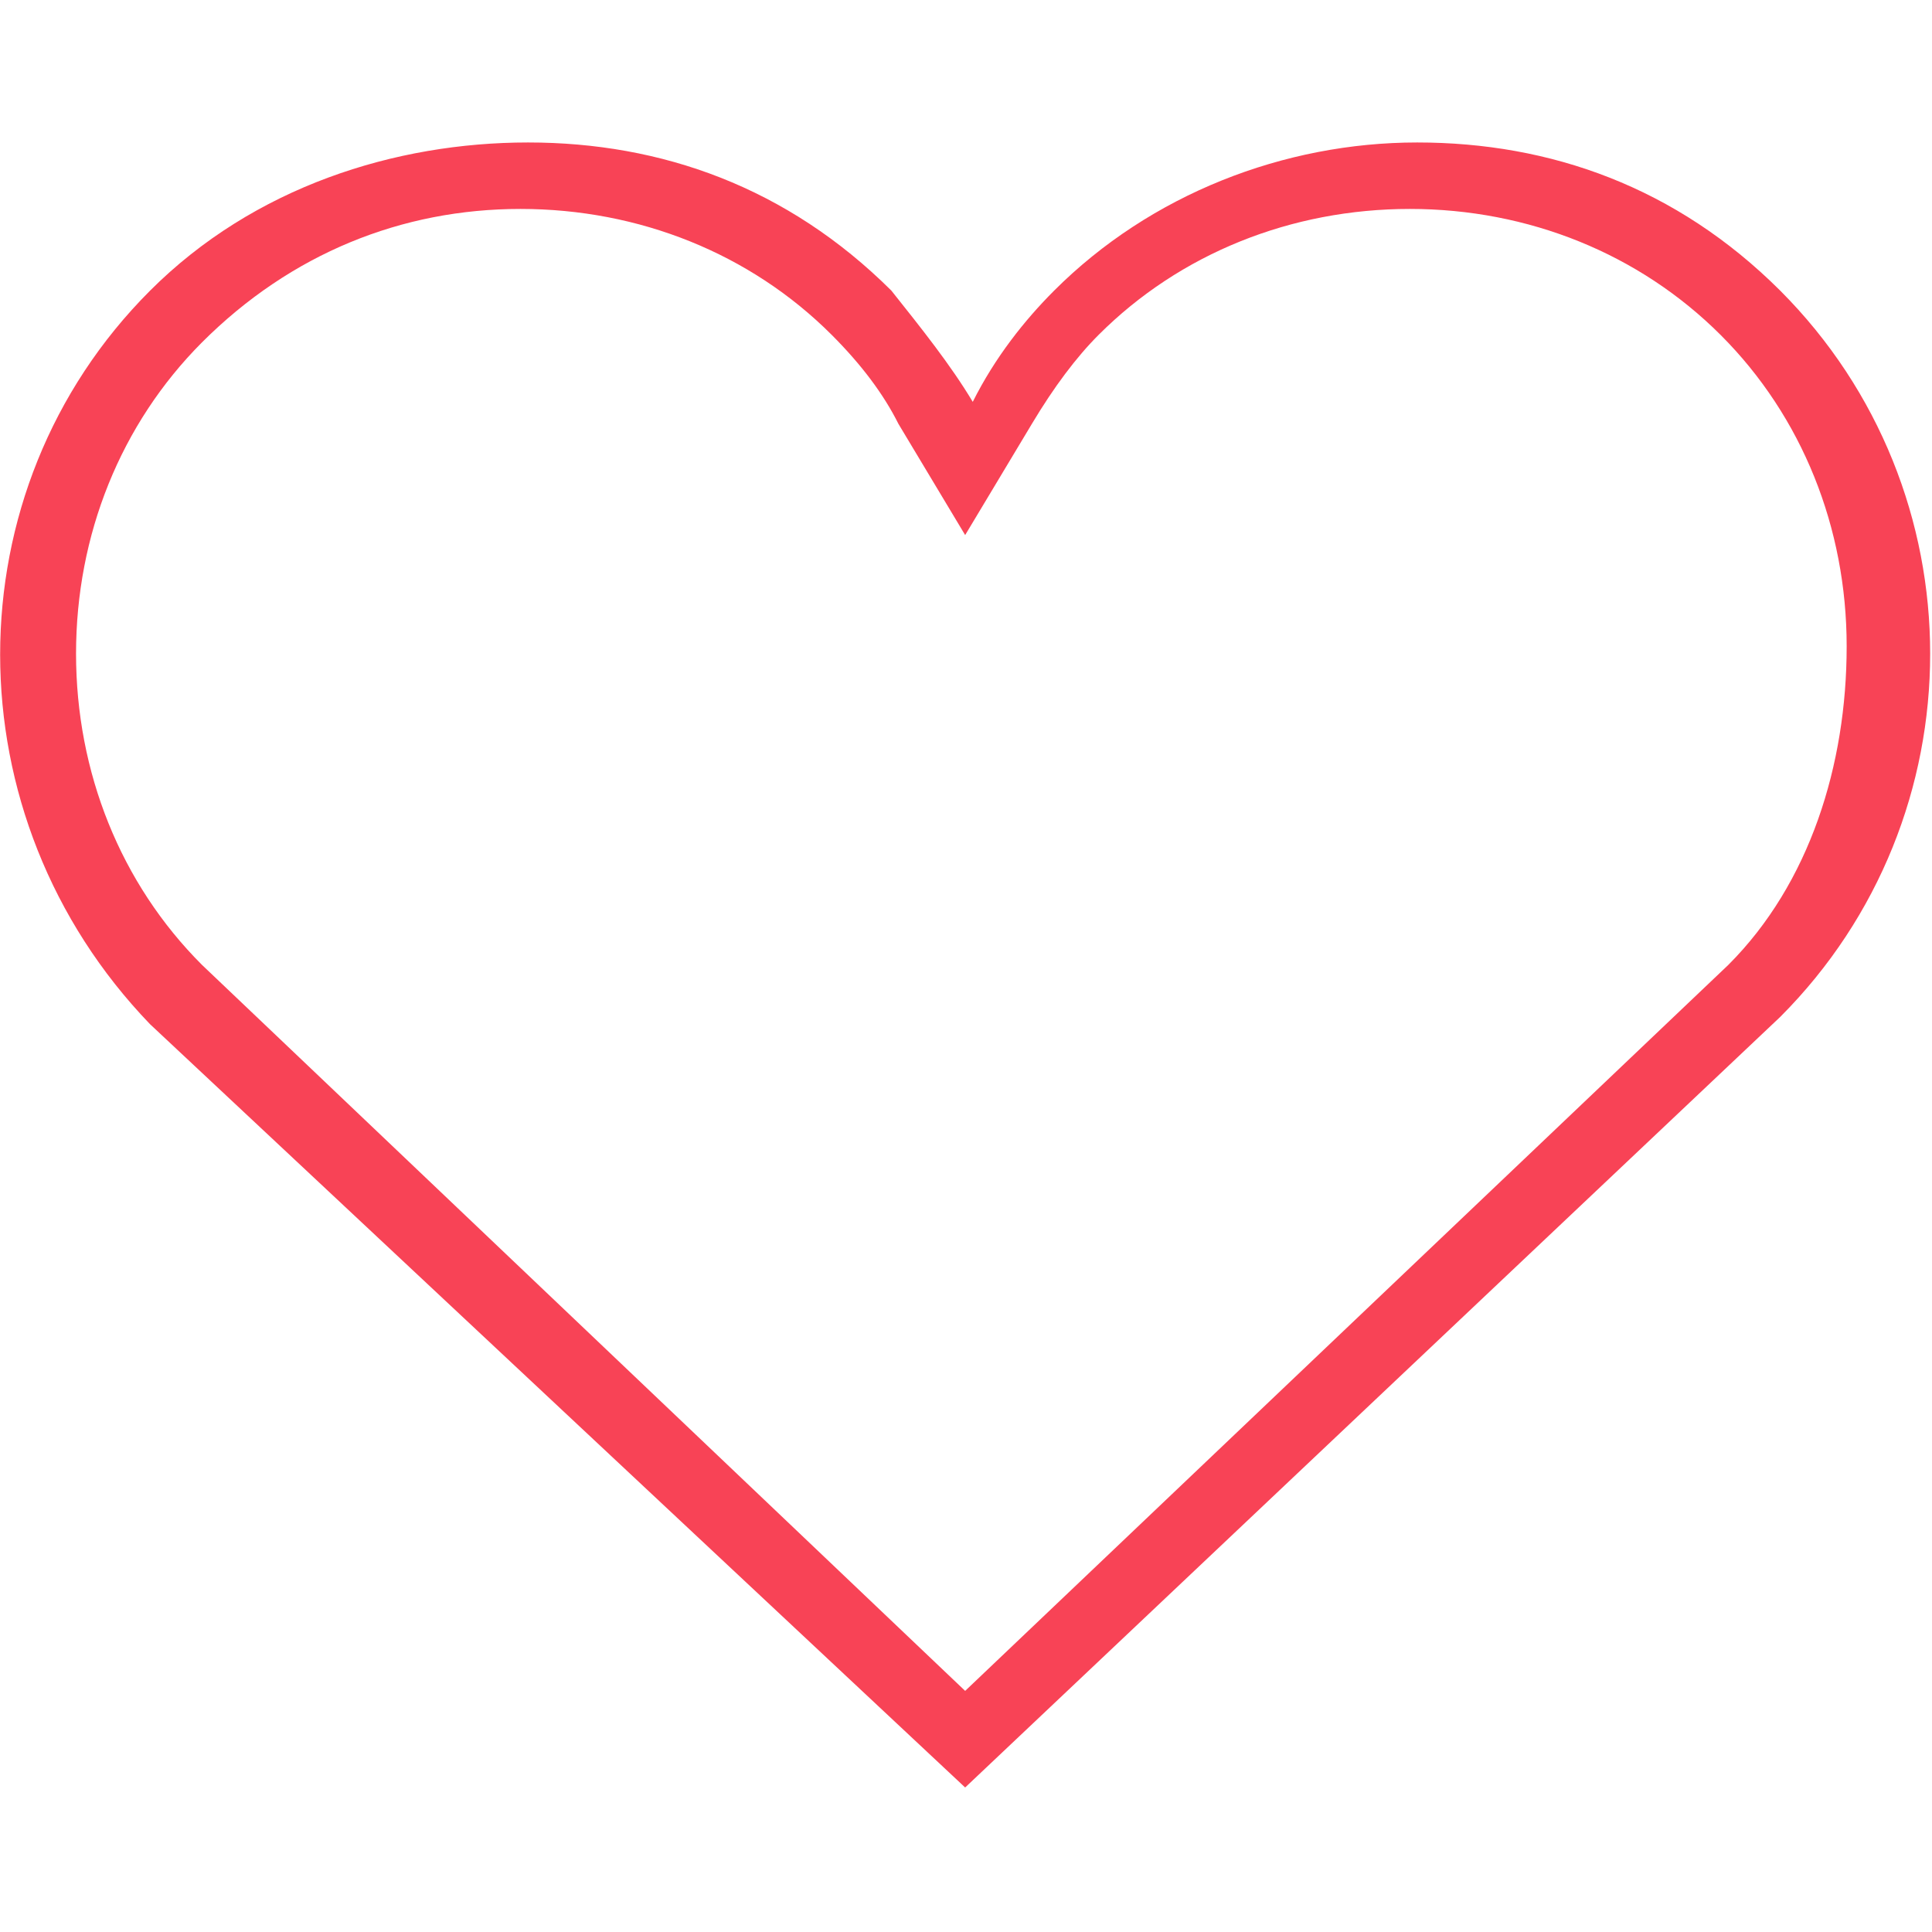 <svg version="1.2" xmlns="http://www.w3.org/2000/svg" xmlns:xlink="http://www.w3.org/1999/xlink" overflow="visible"
     preserveAspectRatio="none" viewBox="0 -50.587 686 686" width="30" height="30" fill="#3f729b">
    <g>
        <path xmlns:default="http://www.w3.org/2000/svg"
              d="M632.1,52.6C595.2,15.8,550.5,0,503.2,0s-94.7,18.4-128.9,52.6c-10.5,10.5-21,23.7-28.9,39.5c-7.9-13.2-18.4-26.3-28.9-39.5  C279.5,15.8,234.8,0,187.5,0S90.1,15.8,53.3,52.6c-71,71-71,186.8,0,260.5l289.4,271l289.4-273.6  C703.1,239.4,703.1,123.7,632.1,52.6z M613.7,292l-271,257.8L71.7,292C42.8,263.1,27,223.6,27,181.5S42.8,100,71.7,71  c31.6-31.6,71-47.4,113.1-47.4s81.6,15.8,110.5,44.7c10.5,10.5,18.4,21,23.7,31.6l23.7,39.5l23.7-39.5c7.9-13.2,15.8-23.7,23.7-31.6  c28.9-28.9,68.4-44.7,110.5-44.7S582.1,39.5,611,68.4s44.7,68.4,44.7,110.5S642.6,263.1,613.7,292z"
              style="fill: rgb(248, 67, 86);" vector-effect="non-scaling-stroke"/>
    </g>
</svg>